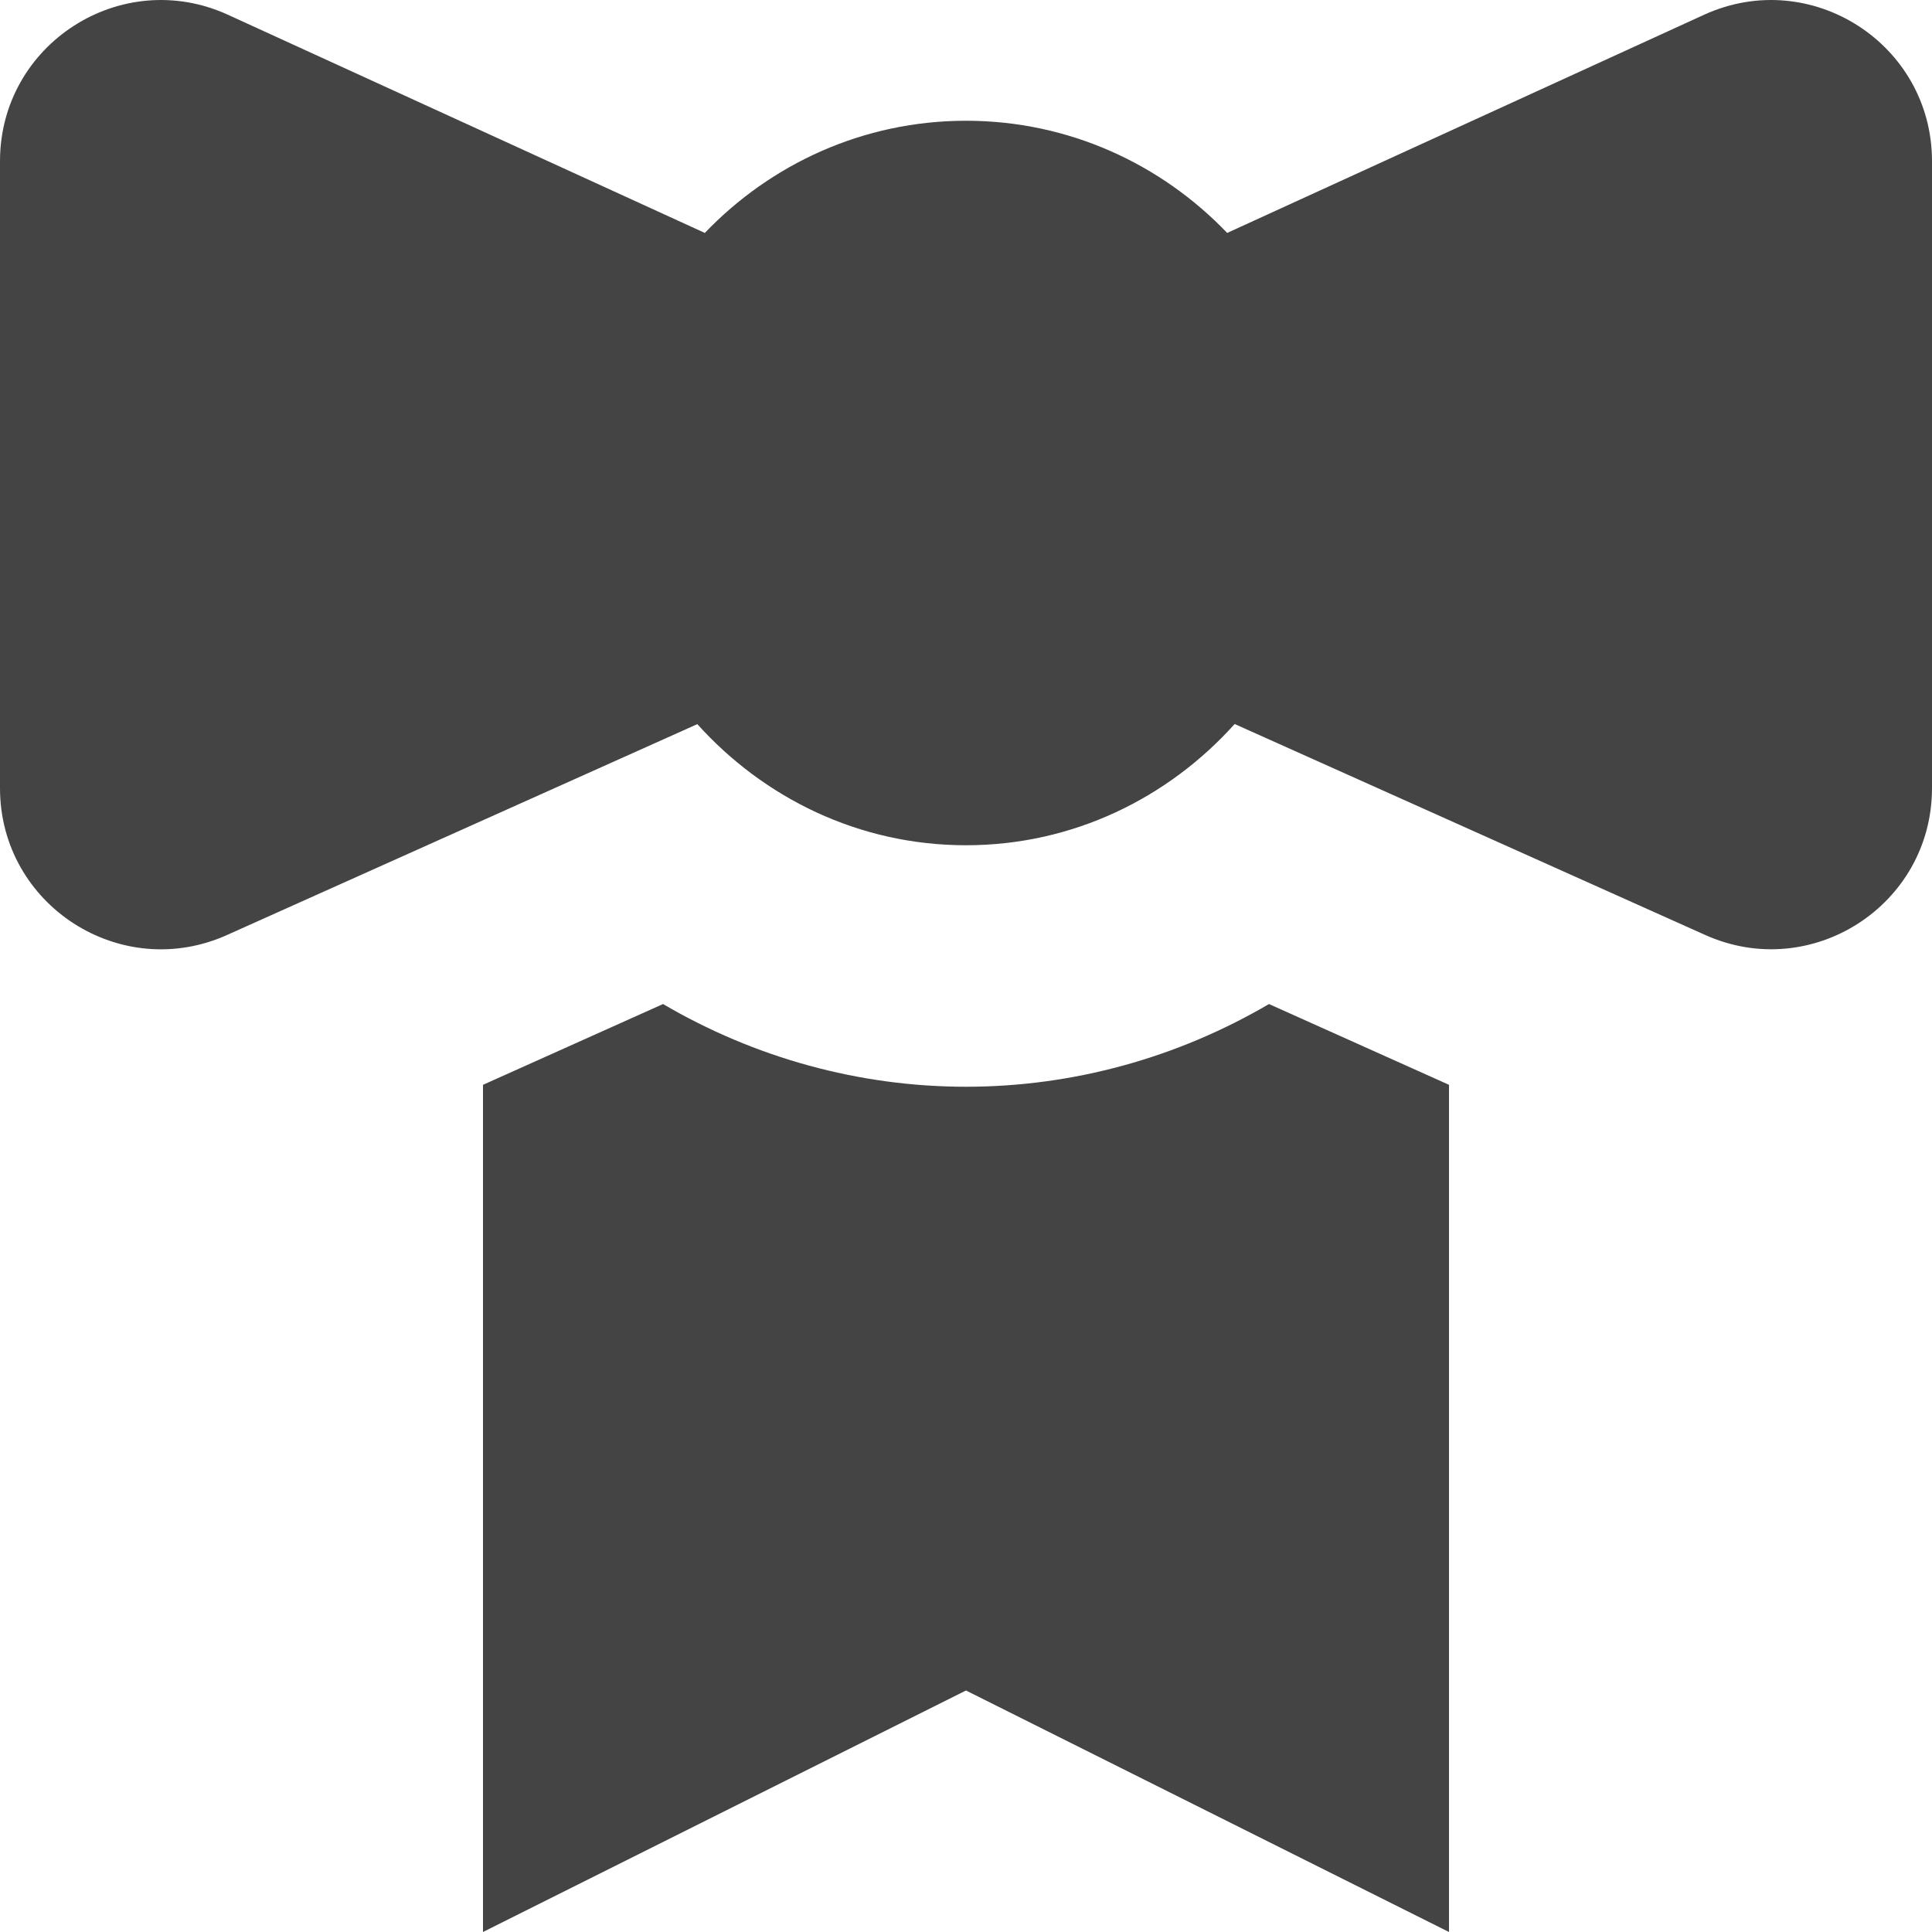 <?xml version="1.0" encoding="utf-8"?>
<!-- Generator: Adobe Illustrator 19.1.0, SVG Export Plug-In . SVG Version: 6.00 Build 0)  -->
<!DOCTYPE svg PUBLIC "-//W3C//DTD SVG 1.1//EN" "http://www.w3.org/Graphics/SVG/1.1/DTD/svg11.dtd">
<svg version="1.1" id="Layer_1" xmlns="http://www.w3.org/2000/svg" xmlns:xlink="http://www.w3.org/1999/xlink" x="0px" y="0px"
	 width="16px" height="16px" viewBox="0 0 16 16" enable-background="new 0 0 16 16" xml:space="preserve">
<path fill="#444444" d="M14.115,0.121L10.163,1.929C9.617,1.359,8.852,1,8,1
	S6.383,1.359,5.837,1.929L1.885,0.121C1.002-0.28,0,0.365,0,1.335v5.192
	C0,7.497,1.002,8.142,1.885,7.741l3.89-1.744C6.325,6.608,7.113,7,8,7
	s1.675-0.392,2.225-1.004l3.89,1.744C14.998,8.142,16,7.497,16,6.527V1.335
	C16,0.365,14.998-0.28,14.115,0.121z"/>
<path data-color="color-2" fill="#444444" d="M10.509,8.315C9.752,8.759,8.887,9,8,9
	S6.248,8.759,5.491,8.315L4,8.984V16l4-2l4,2V8.984L10.509,8.315z"/>
</svg>
